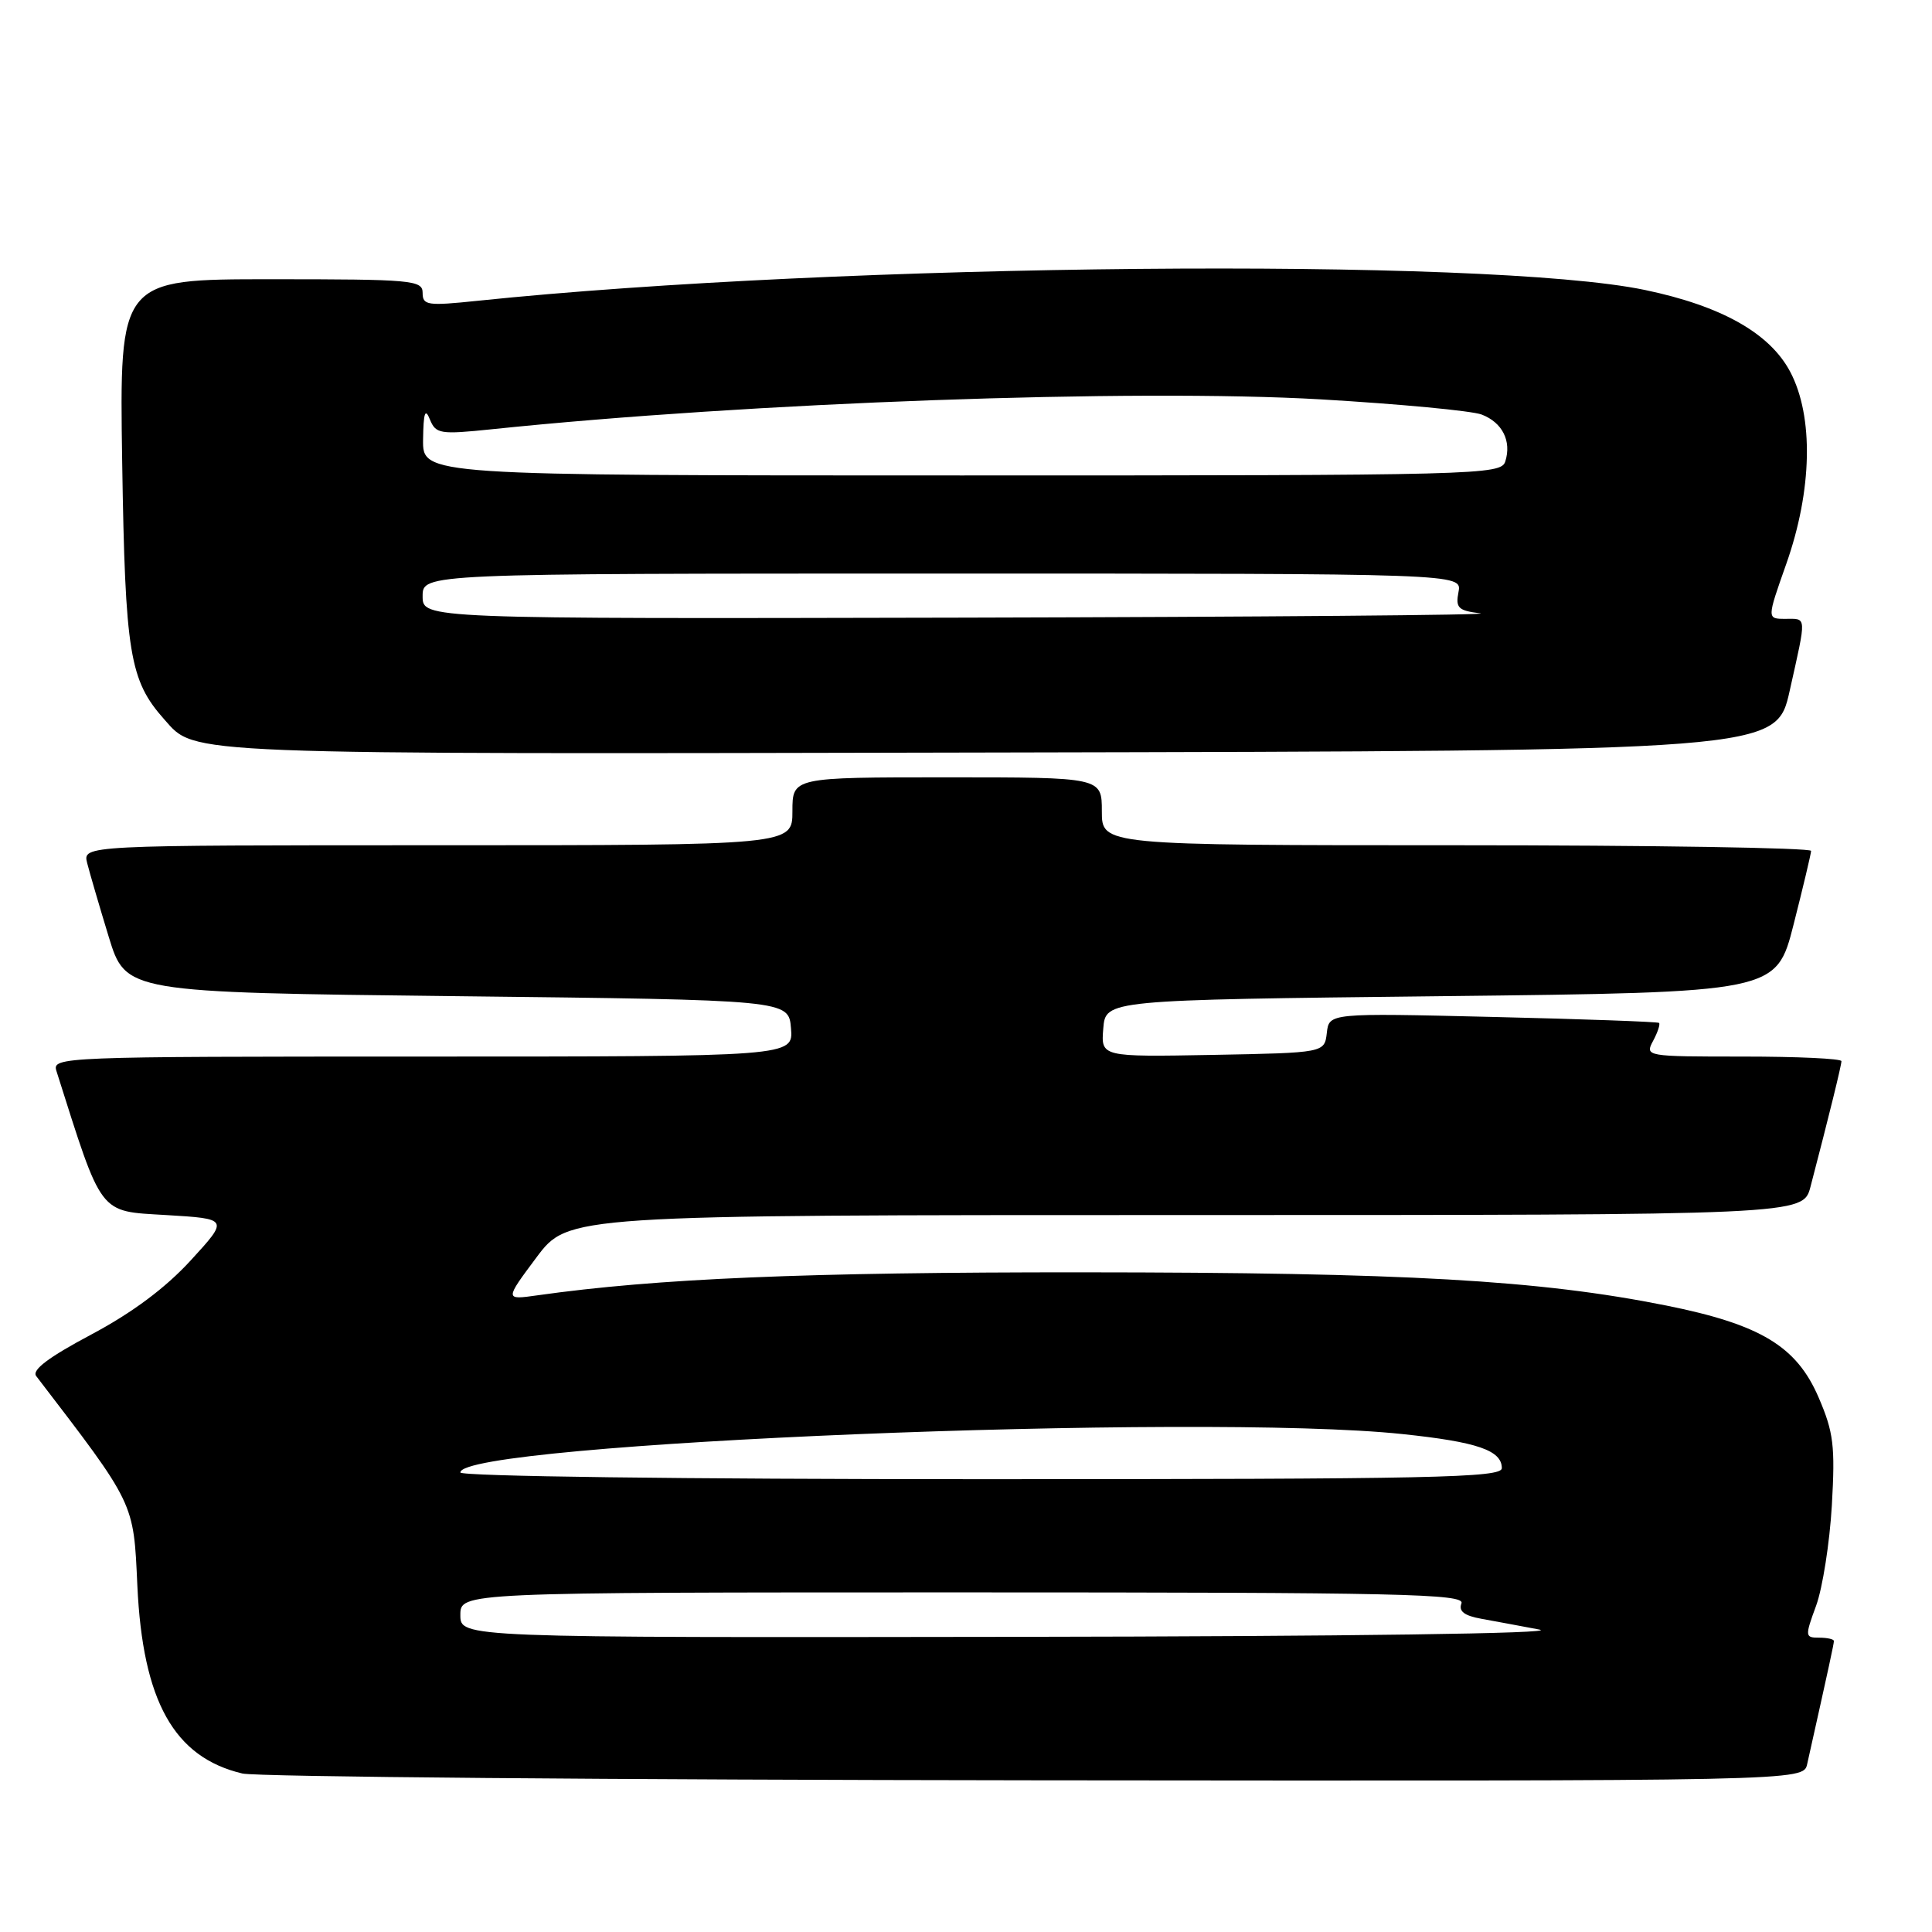 <?xml version="1.0" encoding="UTF-8" standalone="no"?>
<!DOCTYPE svg PUBLIC "-//W3C//DTD SVG 1.1//EN" "http://www.w3.org/Graphics/SVG/1.1/DTD/svg11.dtd" >
<svg xmlns="http://www.w3.org/2000/svg" xmlns:xlink="http://www.w3.org/1999/xlink" version="1.1" viewBox="0 0 256 256">
 <g >
 <path fill="currentColor"
d=" M 239.46 233.75 C 242.42 220.50 243.00 217.82 243.00 217.44 C 243.00 217.20 242.12 217.00 241.04 217.00 C 239.17 217.00 239.15 216.83 240.65 212.75 C 241.50 210.41 242.44 204.44 242.73 199.47 C 243.18 191.60 242.96 189.78 240.98 185.18 C 238.06 178.38 233.28 175.50 220.79 172.99 C 203.95 169.62 186.18 168.61 143.50 168.59 C 106.73 168.57 87.05 169.40 71.19 171.64 C 66.88 172.25 66.88 172.25 71.08 166.62 C 75.29 161.00 75.29 161.00 157.11 161.00 C 238.92 161.00 238.92 161.00 239.90 157.25 C 242.36 147.84 244.00 141.16 244.00 140.61 C 244.00 140.27 238.13 140.00 230.96 140.00 C 218.06 140.00 217.94 139.98 219.05 137.91 C 219.66 136.77 220.01 135.70 219.83 135.54 C 219.65 135.39 209.74 135.03 197.81 134.75 C 176.11 134.23 176.11 134.23 175.81 136.87 C 175.50 139.50 175.50 139.50 160.69 139.78 C 145.88 140.05 145.88 140.05 146.19 136.28 C 146.50 132.50 146.50 132.50 190.94 132.00 C 235.37 131.50 235.37 131.50 237.66 122.50 C 238.92 117.55 239.96 113.16 239.98 112.75 C 239.99 112.34 218.85 112.00 193.00 112.00 C 146.00 112.00 146.00 112.00 146.00 107.50 C 146.00 103.00 146.00 103.00 125.50 103.00 C 105.00 103.00 105.00 103.00 105.00 107.50 C 105.00 112.00 105.00 112.00 57.98 112.00 C 10.96 112.00 10.96 112.00 11.55 114.36 C 11.88 115.66 13.16 120.05 14.40 124.11 C 16.66 131.50 16.66 131.50 60.58 132.00 C 104.50 132.50 104.50 132.50 104.81 136.25 C 105.12 140.00 105.12 140.00 55.99 140.00 C 7.97 140.00 6.88 140.04 7.48 141.92 C 13.61 161.24 13.01 160.46 22.00 161.00 C 30.32 161.50 30.32 161.50 25.28 167.00 C 21.93 170.66 17.52 173.95 12.08 176.84 C 6.42 179.85 4.18 181.54 4.80 182.34 C 17.94 199.49 17.69 198.97 18.20 210.10 C 18.91 225.43 23.06 232.86 32.12 235.00 C 33.98 235.44 81.28 235.84 137.23 235.90 C 238.96 236.00 238.96 236.00 239.46 233.75 Z  M 237.15 91.50 C 239.40 81.42 239.44 82.00 236.56 82.00 C 234.12 82.00 234.12 82.00 236.68 74.75 C 240.14 64.97 240.34 55.19 237.21 49.26 C 234.50 44.14 228.10 40.54 217.95 38.42 C 197.02 34.06 111.36 34.86 63.25 39.86 C 56.64 40.55 56.00 40.46 56.00 38.81 C 56.00 37.12 54.63 37.00 35.91 37.00 C 15.82 37.00 15.82 37.00 16.19 61.25 C 16.59 86.68 17.16 90.15 21.79 95.35 C 25.97 100.05 23.22 99.94 132.44 99.71 C 235.37 99.50 235.37 99.50 237.15 91.50 Z  M 61.00 214.00 C 61.00 211.00 61.00 211.00 127.61 211.00 C 185.66 211.00 194.14 211.19 193.65 212.46 C 193.25 213.50 194.02 214.09 196.30 214.50 C 198.06 214.82 201.53 215.46 204.00 215.93 C 206.68 216.44 178.67 216.83 134.75 216.89 C 61.00 217.00 61.00 217.00 61.00 214.00 Z  M 61.00 195.11 C 61.00 191.21 159.11 187.20 185.81 190.02 C 195.74 191.06 199.00 192.18 199.00 194.54 C 199.00 195.81 189.93 196.00 130.00 196.00 C 90.56 196.00 61.00 195.62 61.00 195.11 Z  M 56.00 79.00 C 56.00 76.00 56.00 76.00 124.86 76.00 C 193.72 76.00 193.72 76.00 193.26 78.43 C 192.85 80.55 193.21 80.91 196.15 81.27 C 197.99 81.49 167.21 81.75 127.75 81.84 C 56.00 82.00 56.00 82.00 56.00 79.00 Z  M 56.06 58.25 C 56.11 54.68 56.33 54.01 56.96 55.57 C 57.75 57.50 58.29 57.59 65.15 56.88 C 99.34 53.32 150.28 51.49 175.04 52.92 C 185.43 53.53 195.01 54.43 196.33 54.93 C 199.07 55.98 200.31 58.44 199.46 61.14 C 198.89 62.93 196.18 63.00 127.43 63.00 C 56.00 63.00 56.00 63.00 56.06 58.25 Z "/>
</g>
</svg>